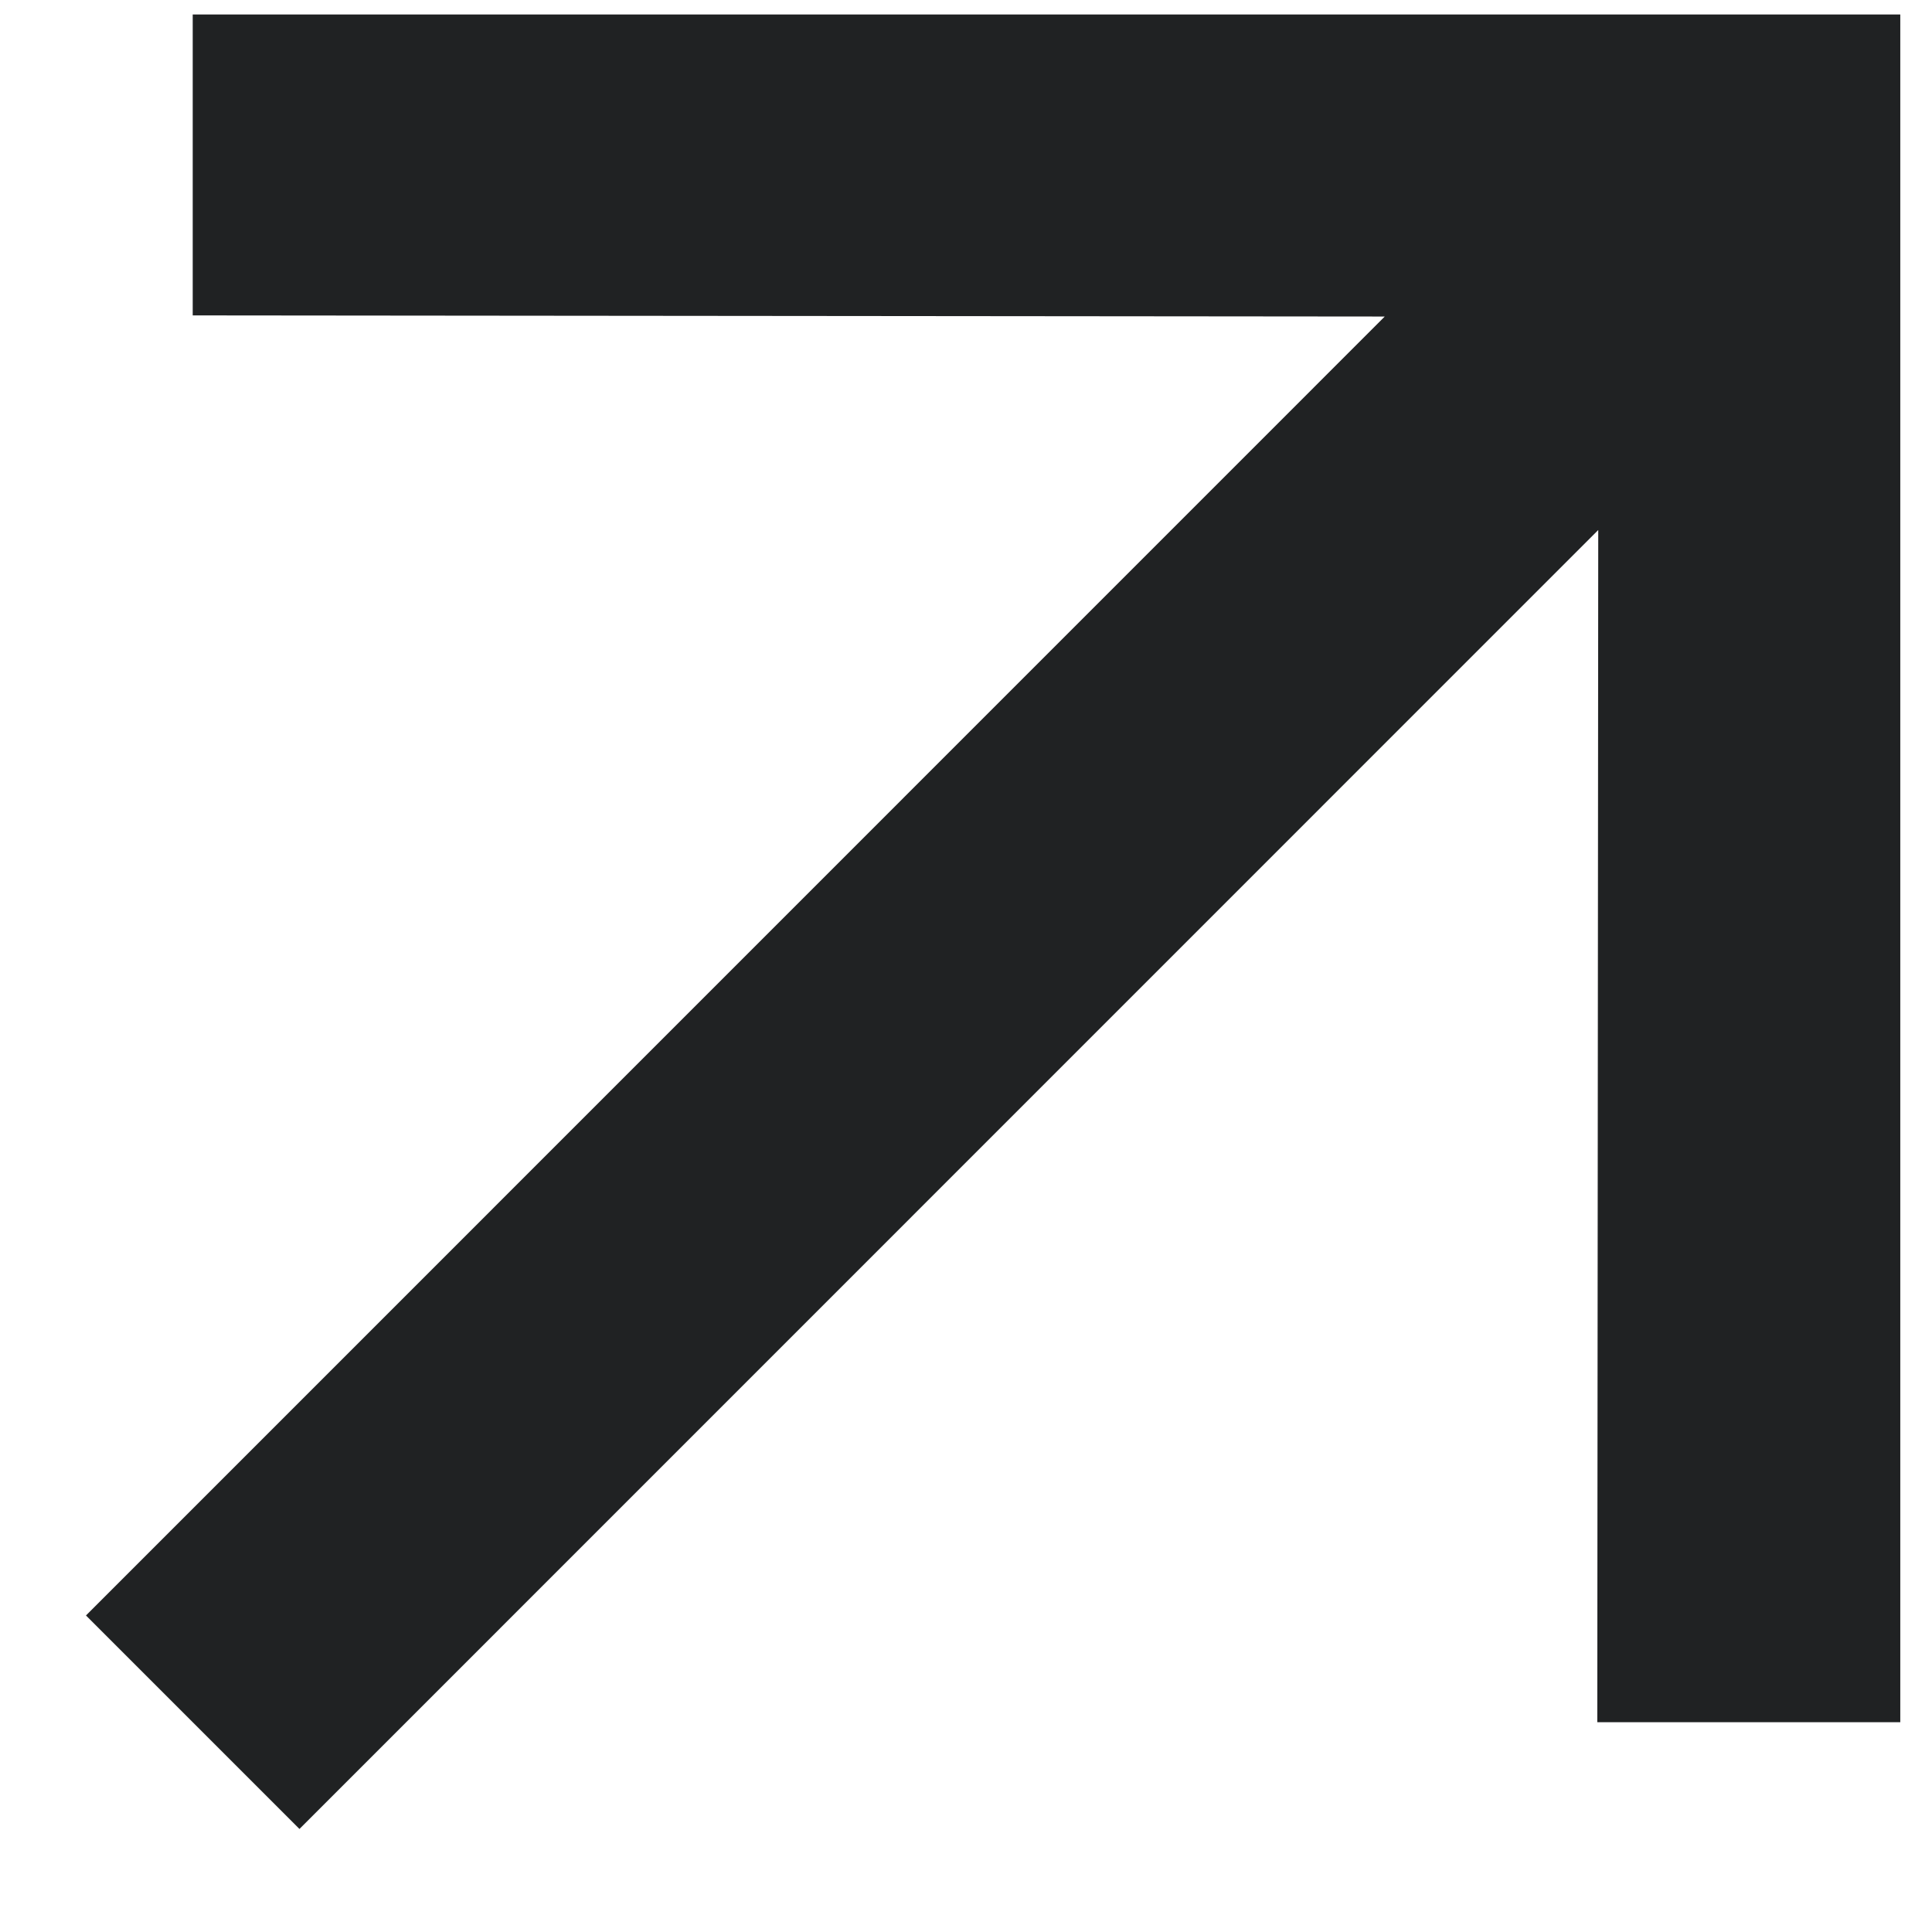<svg width="12" height="12" viewBox="0 0 12 12" fill="none" xmlns="http://www.w3.org/2000/svg">
<path d="M1.197 0.09L1.197 1.959L8.601 1.966L0.534 10.034L1.86 11.36L9.927 3.292L9.921 10.697H11.803V0.09H1.197Z" fill="#202223"/>
</svg>
